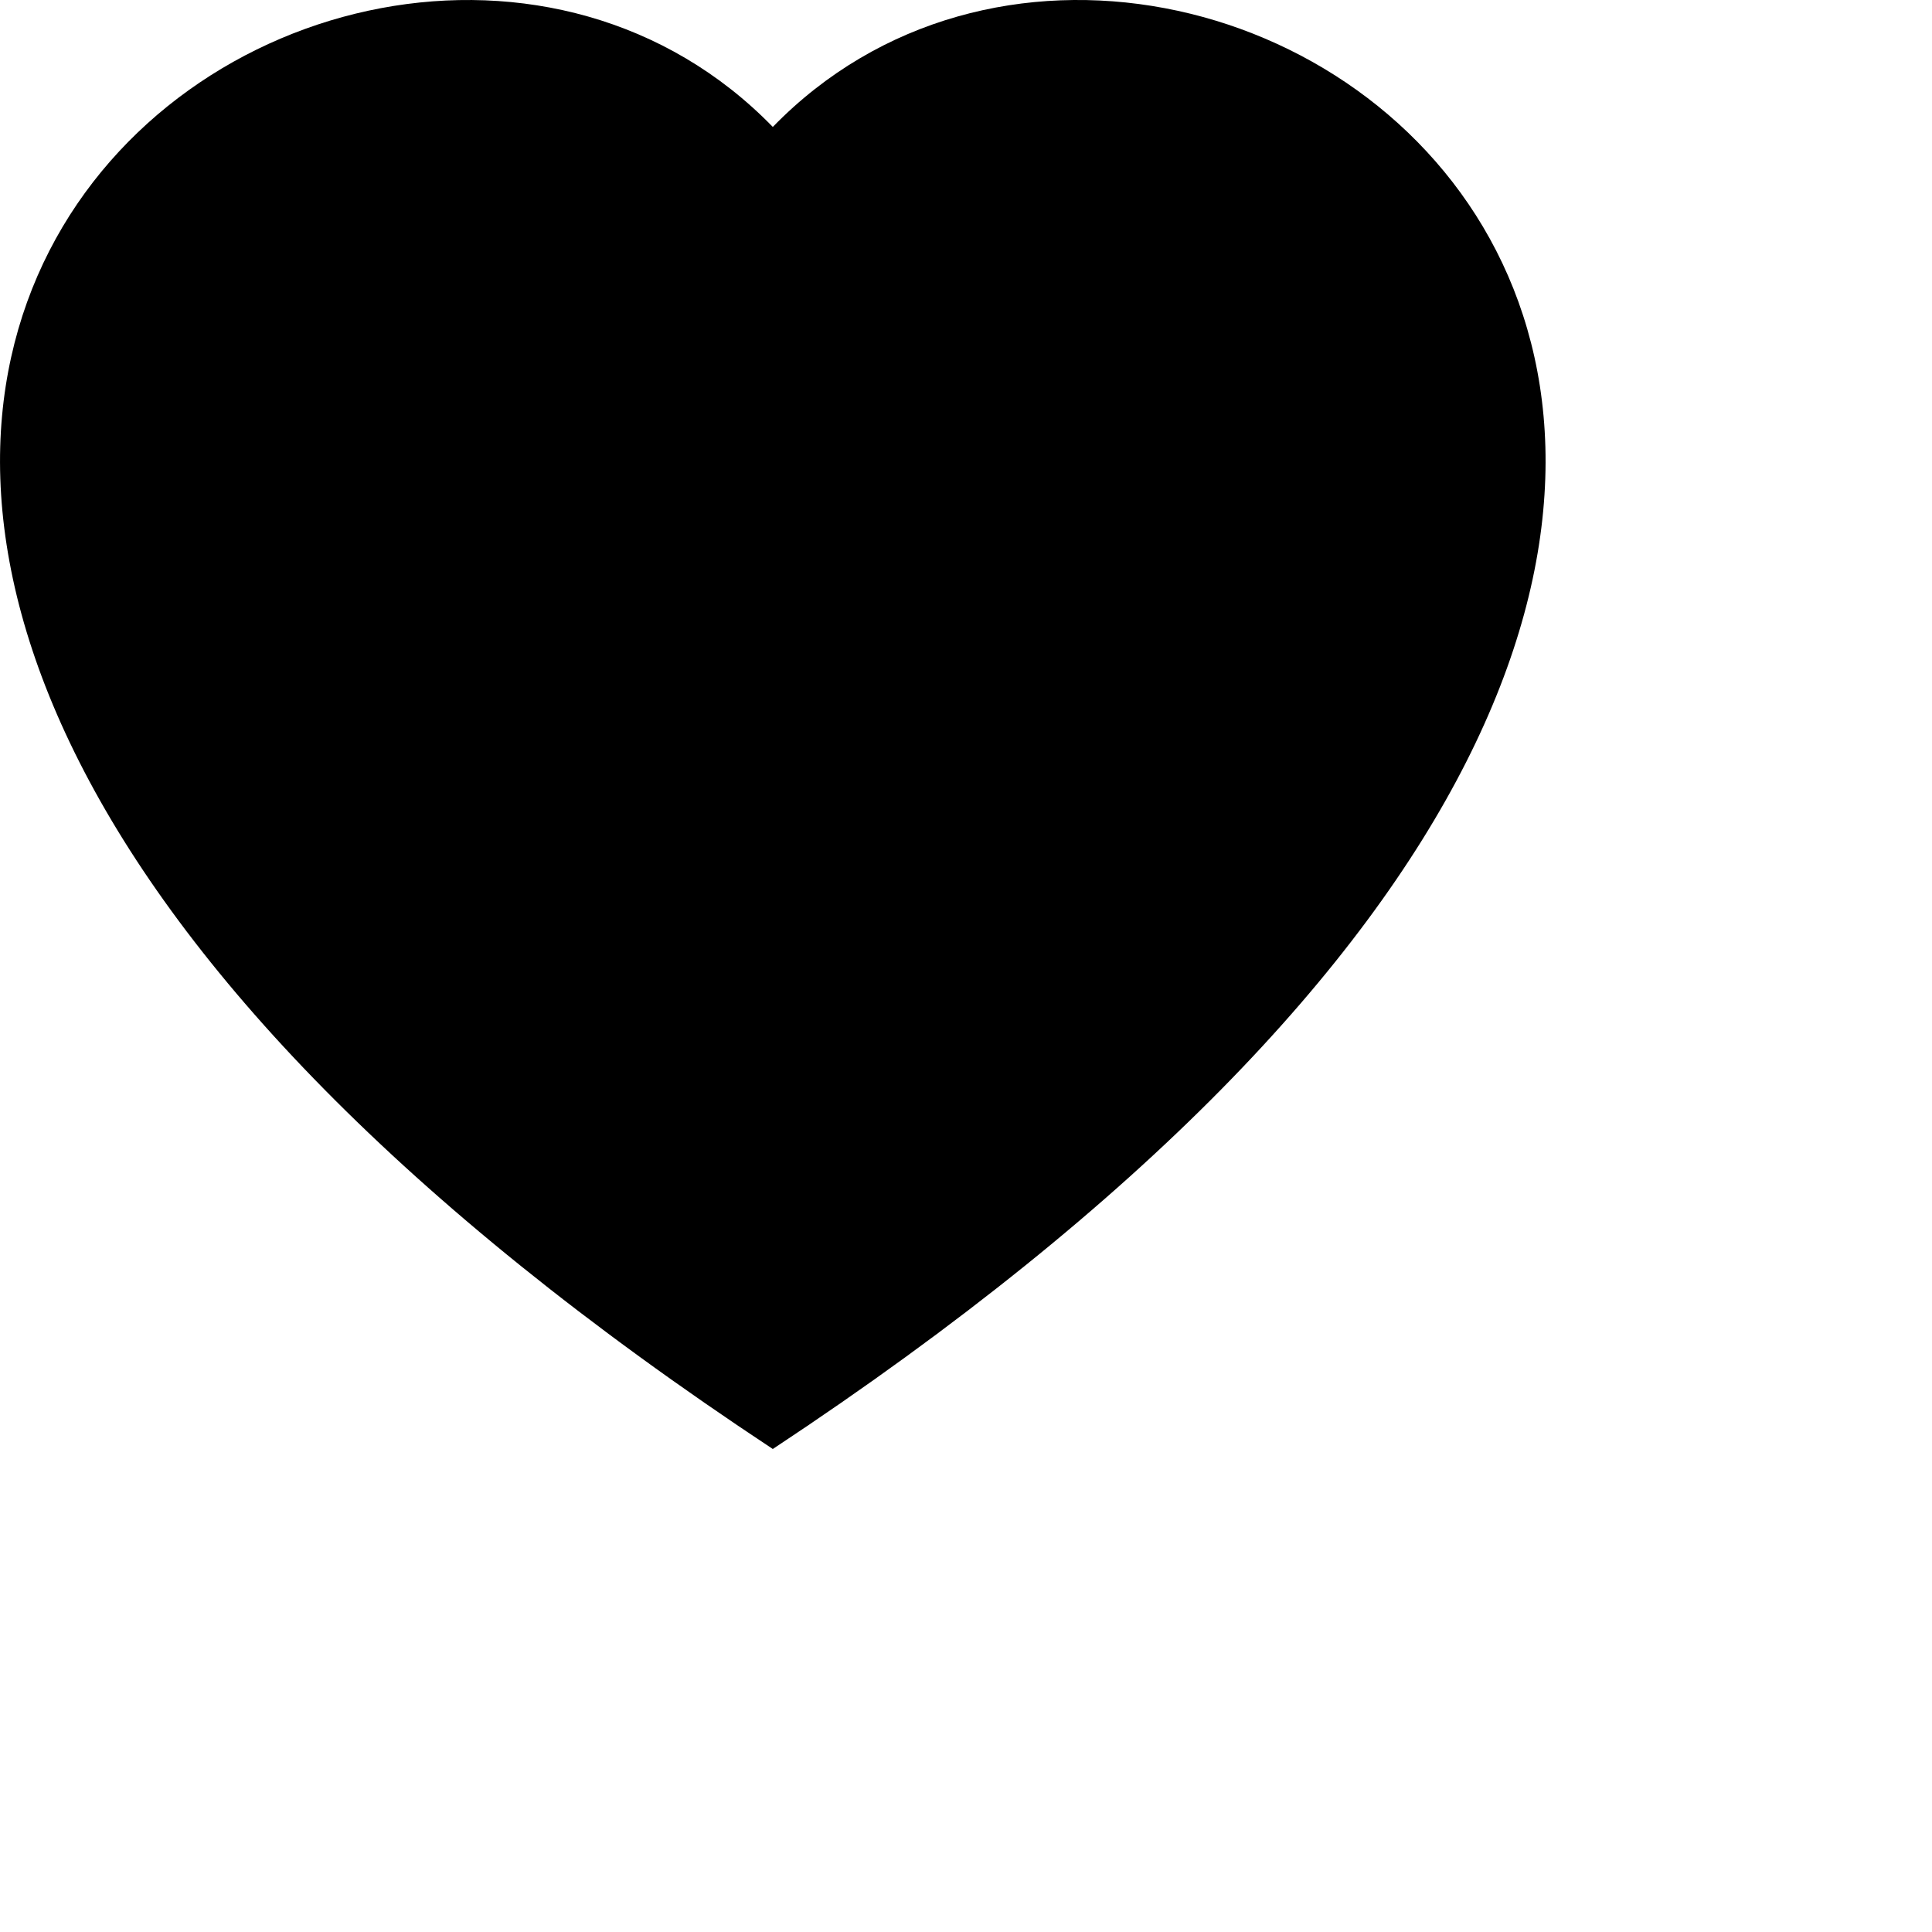 <svg xmlns="http://www.w3.org/2000/svg" width="50px" height="50px" fill="currentColor" class="bi bi-heart-fill" viewBox="0 0 20 20">
  <path fill-rule="evenodd" d="M8 1.314C12.438-3.248 23.534 4.735 8 15-7.534 4.736 3.562-3.248 8 1.314z"/>
</svg>